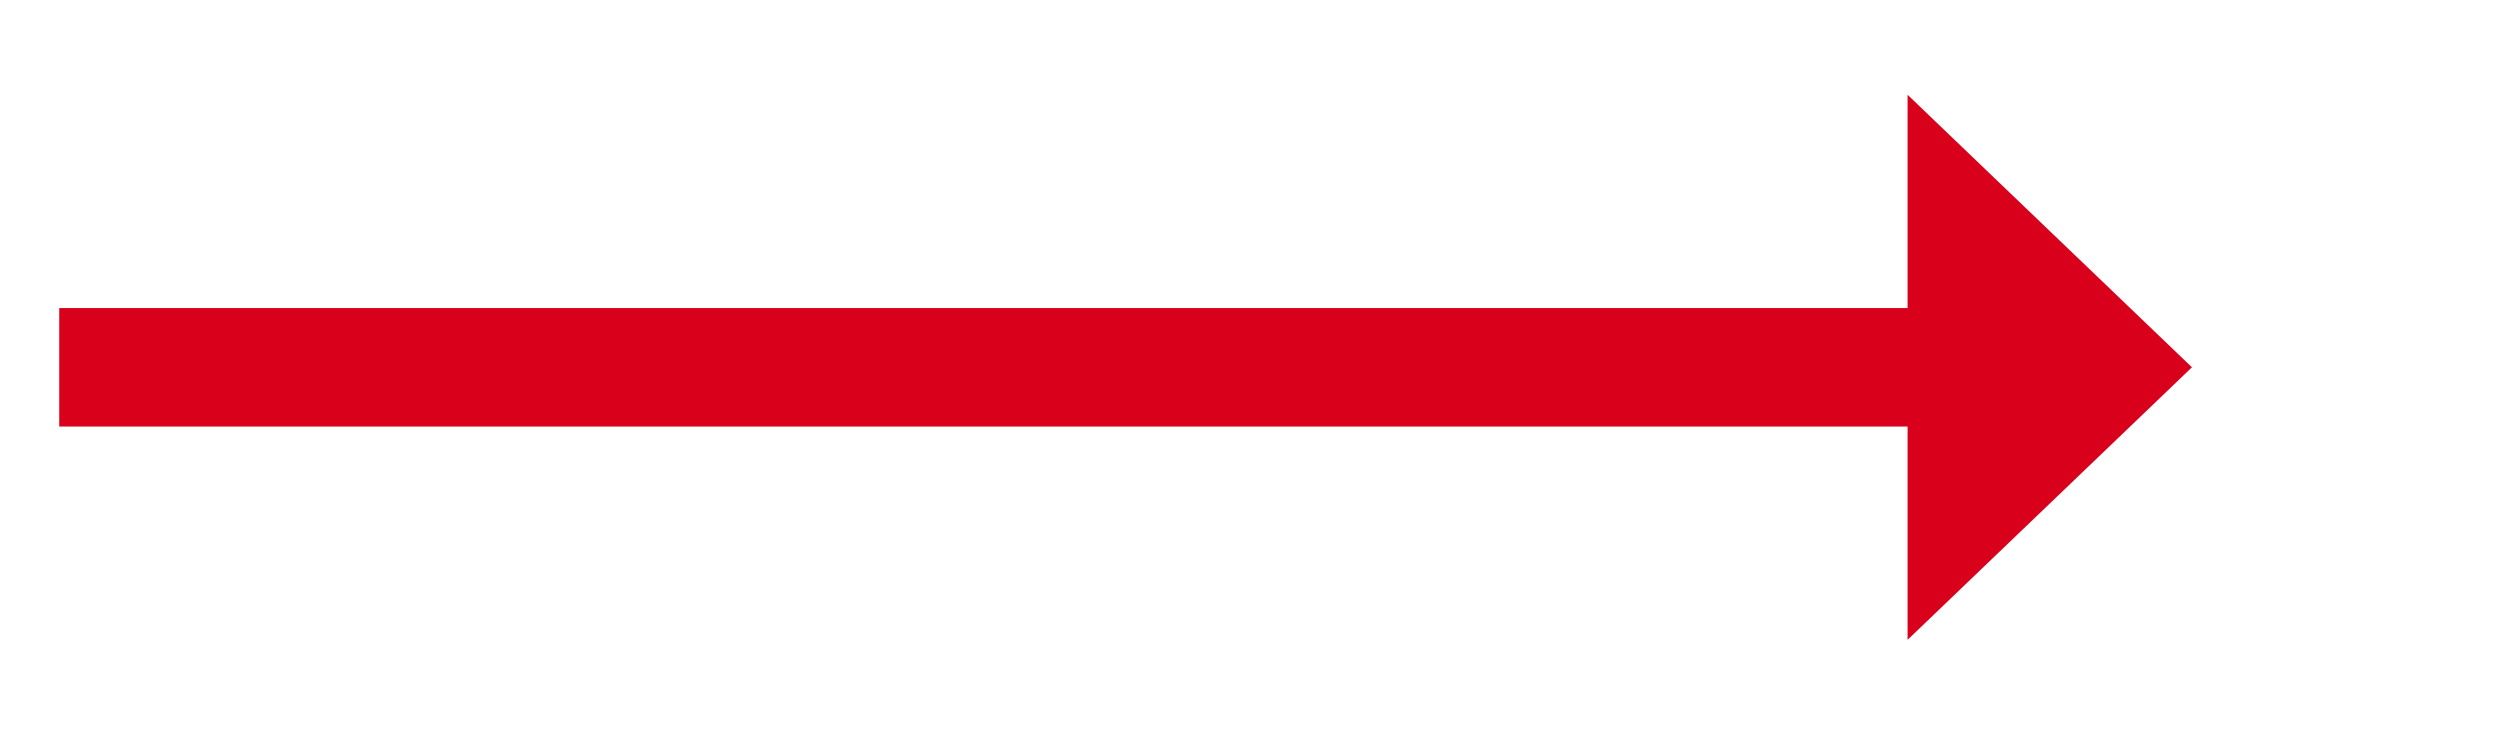 ﻿<?xml version="1.0" encoding="utf-8"?>
<svg version="1.1" xmlns:xlink="http://www.w3.org/1999/xlink" width="105.5px" height="31px" xmlns="http://www.w3.org/2000/svg">
  <g transform="matrix(1 0 0 1 -1378.5 -393 )">
    <path d="M 1459 420  L 1471 408.5  L 1459 397  L 1459 420  Z " fill-rule="nonzero" fill="#d9001b" stroke="none" />
    <path d="M 1381 408.5  L 1462 408.5  " stroke-width="5" stroke="#d9001b" fill="none" />
  </g>
</svg>